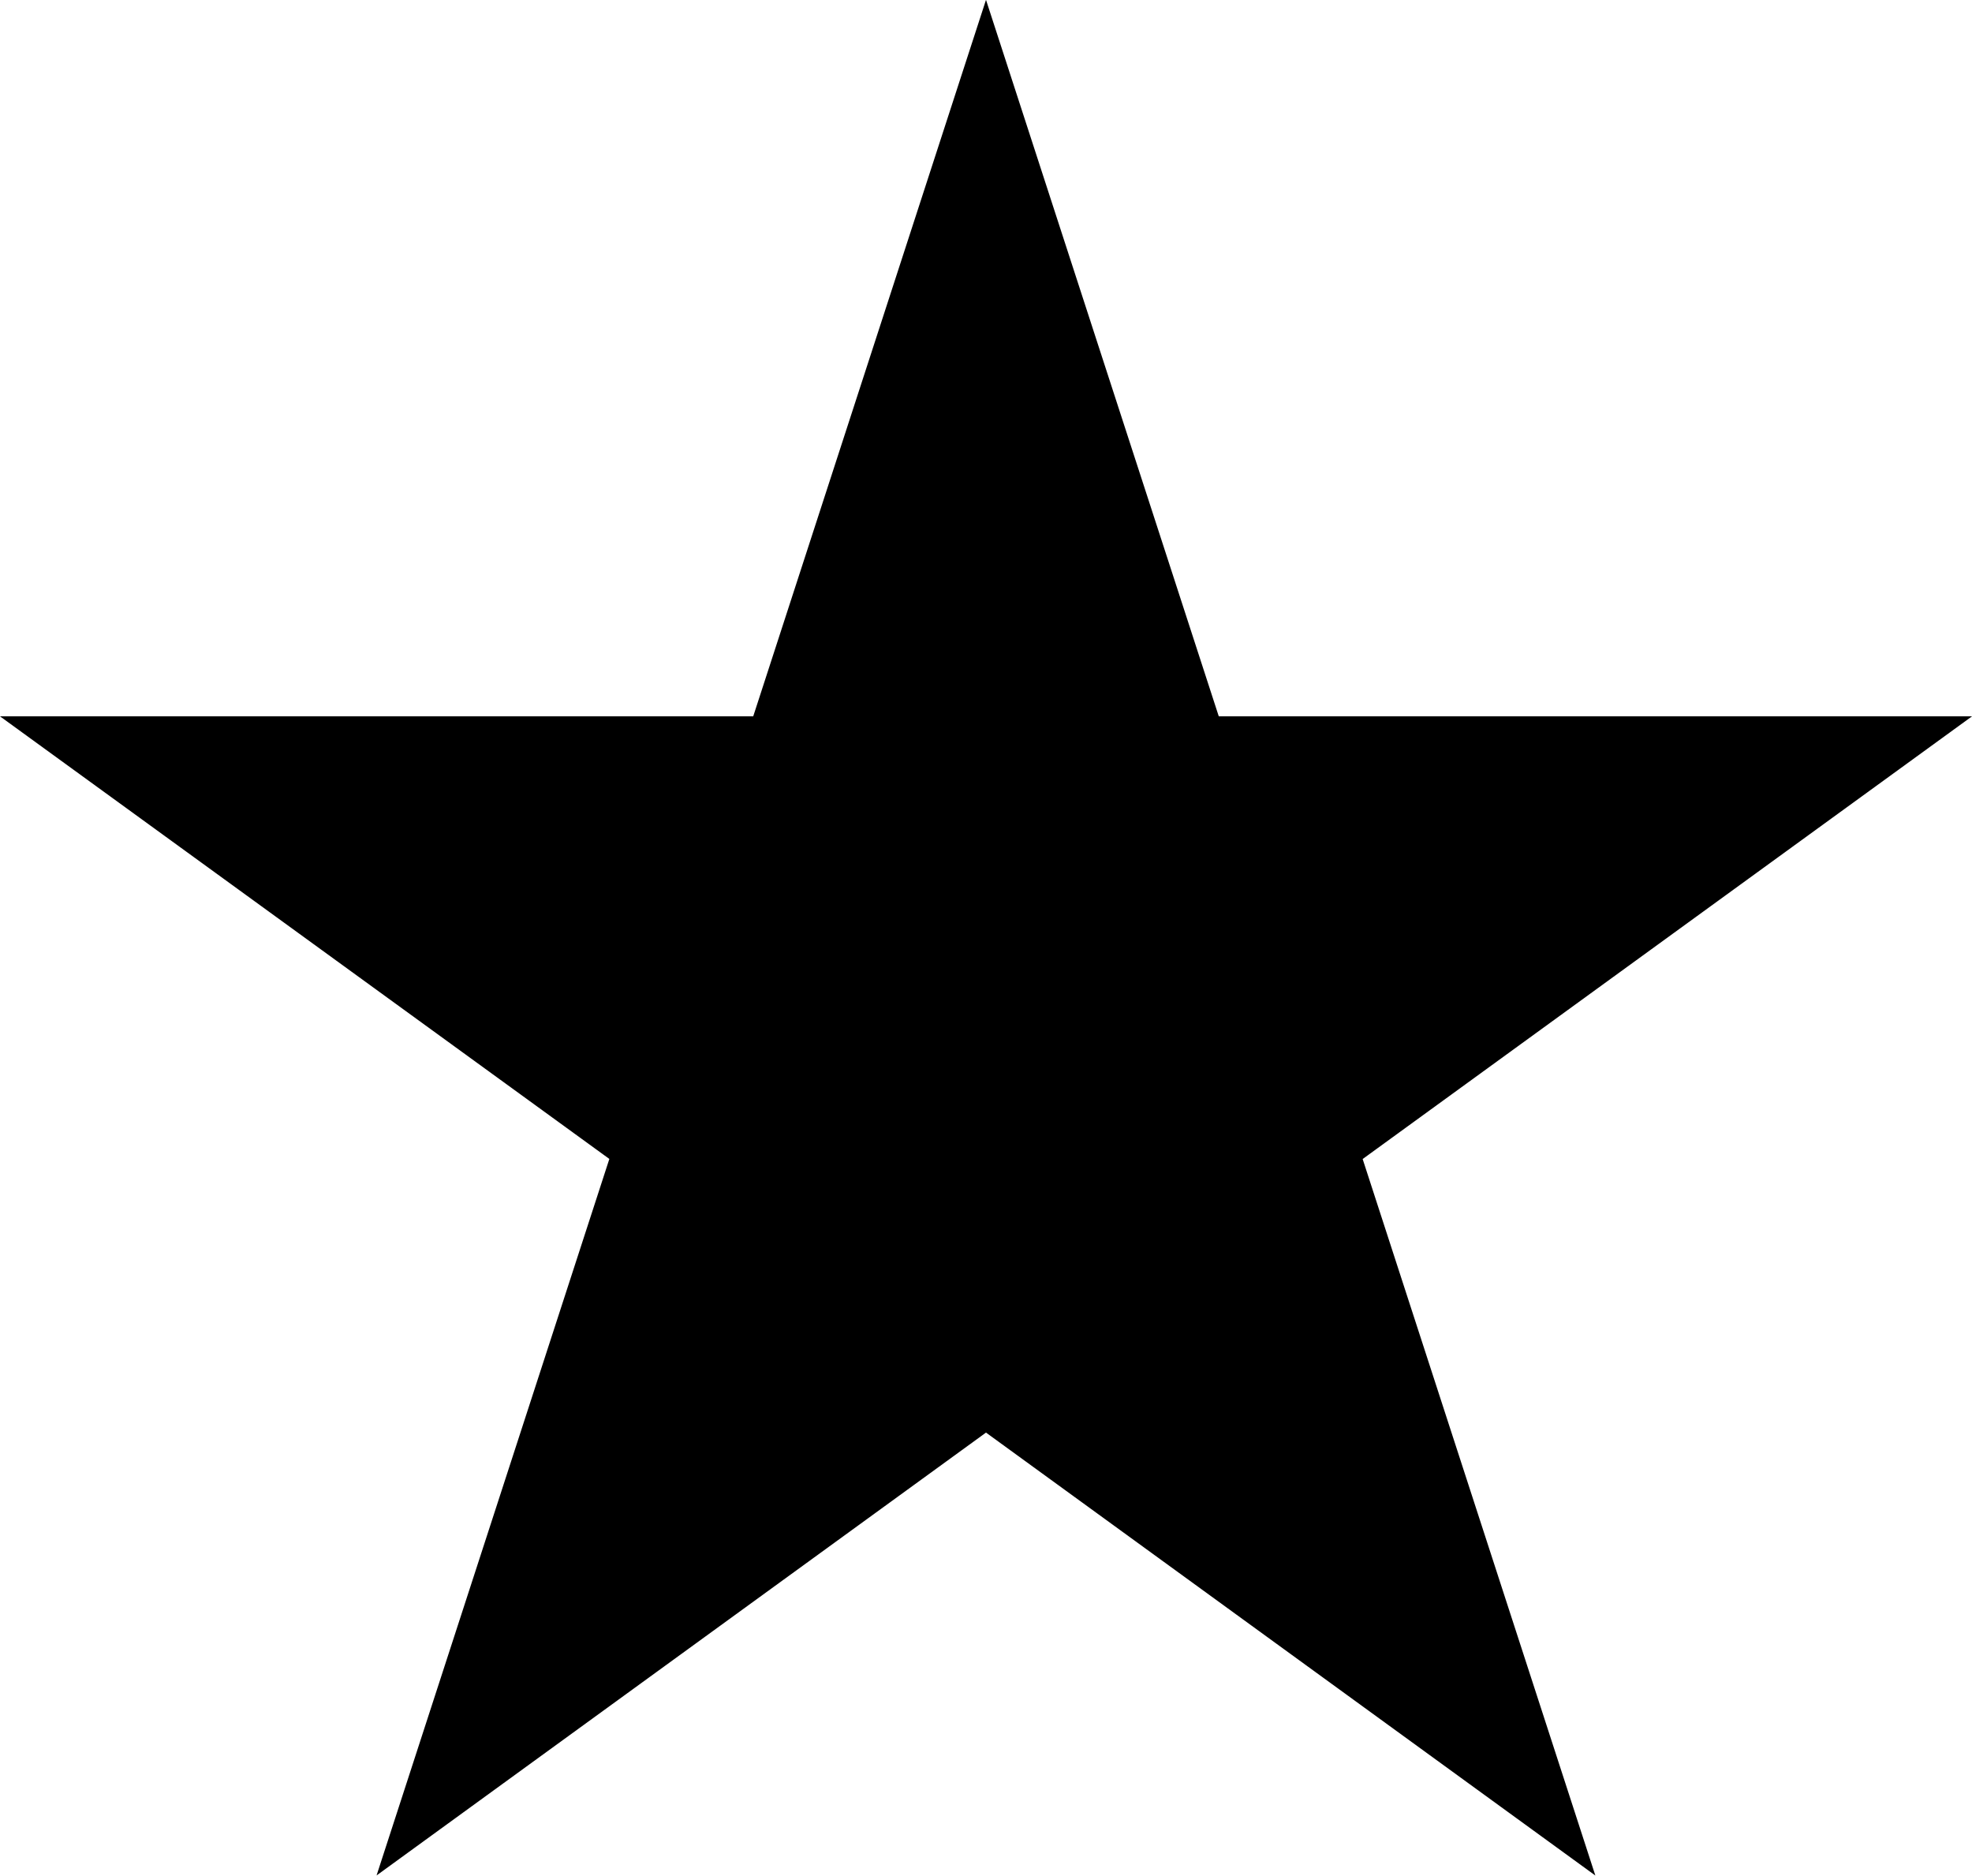 <svg fill="currentColor" xmlns="http://www.w3.org/2000/svg" viewBox="4 4.59 24 22.83">
  <path
    d="M16 4.588l2.833 8.719H28l-7.416 5.387 2.832 8.719L16 22.023l-7.417 5.389 2.833-8.719L4 13.307h9.167L16 4.588z">
  </path>
</svg>